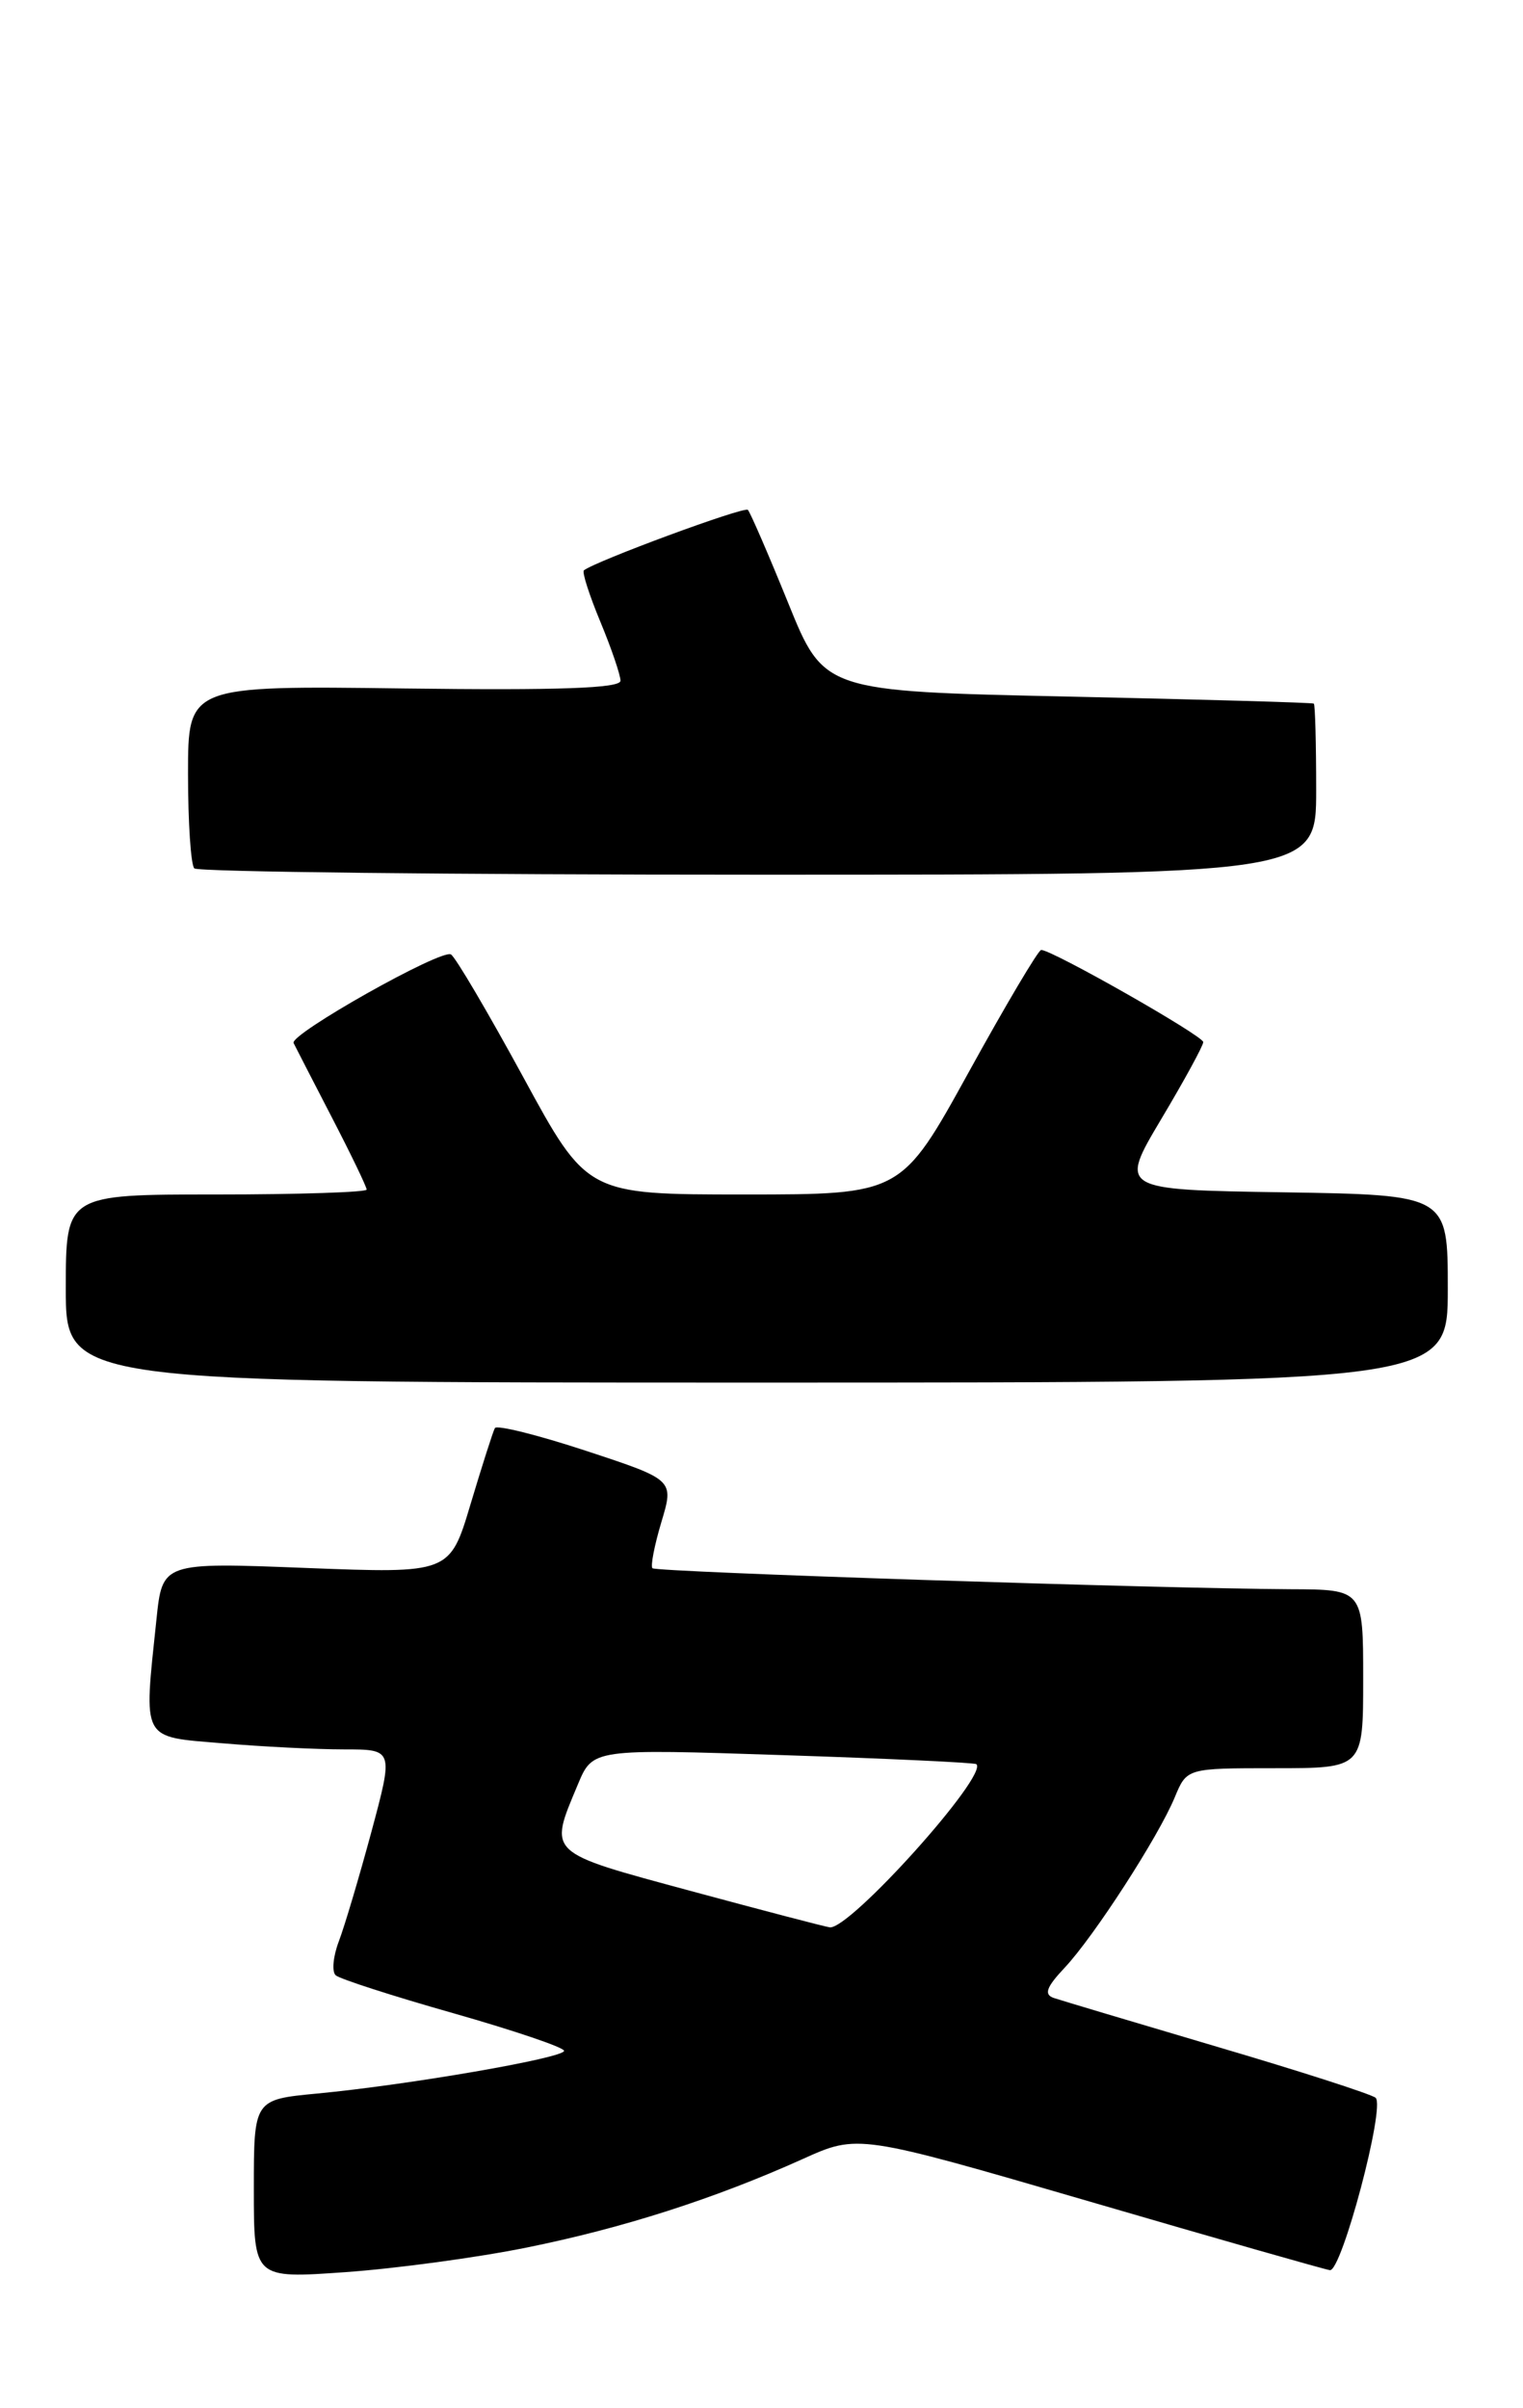 <?xml version="1.0" encoding="UTF-8" standalone="no"?>
<!DOCTYPE svg PUBLIC "-//W3C//DTD SVG 1.1//EN" "http://www.w3.org/Graphics/SVG/1.1/DTD/svg11.dtd" >
<svg xmlns="http://www.w3.org/2000/svg" xmlns:xlink="http://www.w3.org/1999/xlink" version="1.1" viewBox="0 0 162 256">
 <g >
 <path fill="currentColor"
d=" M 56.00 238.97 C 66.22 236.91 76.00 233.78 85.39 229.55 C 91.27 226.90 91.27 226.90 115.89 234.07 C 129.42 238.02 140.93 241.30 141.46 241.37 C 142.71 241.54 147.38 223.95 146.32 223.04 C 145.87 222.66 138.30 220.22 129.50 217.63 C 120.70 215.03 112.87 212.69 112.09 212.43 C 111.02 212.06 111.29 211.29 113.24 209.22 C 116.37 205.89 123.22 195.29 124.96 191.09 C 126.24 188.00 126.24 188.00 135.62 188.00 C 145.00 188.00 145.00 188.00 145.00 178.50 C 145.00 169.00 145.00 169.00 137.25 168.97 C 123.10 168.90 69.82 167.15 69.40 166.74 C 69.18 166.51 69.61 164.31 70.35 161.83 C 71.70 157.34 71.70 157.34 62.35 154.26 C 57.21 152.57 52.84 151.48 52.64 151.84 C 52.44 152.20 51.28 155.83 50.06 159.90 C 47.85 167.30 47.85 167.30 32.56 166.71 C 17.27 166.11 17.27 166.11 16.64 172.20 C 15.27 185.23 14.95 184.62 23.65 185.35 C 27.86 185.71 33.68 186.00 36.58 186.00 C 41.86 186.00 41.86 186.00 39.51 194.75 C 38.21 199.56 36.65 204.81 36.04 206.41 C 35.43 208.01 35.28 209.64 35.71 210.02 C 36.15 210.41 41.79 212.23 48.25 214.06 C 54.71 215.90 60.00 217.69 60.00 218.05 C 60.00 218.81 43.46 221.67 33.75 222.59 C 27.00 223.23 27.00 223.23 27.00 232.75 C 27.00 242.27 27.00 242.27 36.75 241.58 C 42.11 241.20 50.77 240.03 56.00 238.97 Z  M 154.00 137.02 C 154.00 127.05 154.00 127.05 136.53 126.77 C 119.05 126.50 119.05 126.50 123.51 119.00 C 125.97 114.88 127.98 111.19 127.99 110.80 C 128.00 110.14 111.92 101.00 110.75 101.00 C 110.45 101.00 106.98 106.85 103.04 114.00 C 95.87 127.00 95.87 127.00 79.16 127.00 C 62.44 127.00 62.44 127.00 55.65 114.51 C 51.91 107.65 48.46 101.78 47.97 101.48 C 46.96 100.86 30.77 109.98 31.23 110.90 C 31.39 111.23 33.20 114.75 35.26 118.73 C 37.32 122.70 39.00 126.19 39.00 126.48 C 39.00 126.76 31.80 127.00 23.00 127.00 C 7.00 127.00 7.00 127.00 7.00 137.00 C 7.00 147.00 7.00 147.00 80.50 147.00 C 154.00 147.00 154.00 147.00 154.00 137.02 Z  M 140.00 84.00 C 140.00 79.05 139.89 74.91 139.75 74.81 C 139.61 74.70 127.83 74.37 113.57 74.06 C 87.64 73.50 87.64 73.50 83.83 64.09 C 81.73 58.92 79.80 54.47 79.55 54.21 C 79.16 53.82 63.37 59.65 62.11 60.64 C 61.89 60.81 62.68 63.27 63.86 66.11 C 65.04 68.95 66.00 71.77 66.00 72.38 C 66.00 73.18 59.45 73.41 43.00 73.20 C 20.00 72.90 20.00 72.90 20.00 82.28 C 20.00 87.44 20.30 91.97 20.67 92.33 C 21.03 92.70 48.03 93.00 80.67 93.00 C 140.00 93.00 140.00 93.00 140.00 84.00 Z  M 73.50 201.06 C 58.05 196.88 58.35 197.17 61.47 189.72 C 63.05 185.94 63.05 185.94 83.28 186.61 C 94.40 186.97 103.66 187.41 103.85 187.57 C 105.19 188.70 90.43 205.14 88.27 204.92 C 87.85 204.88 81.20 203.14 73.50 201.06 Z "/>
</g>
</svg>
